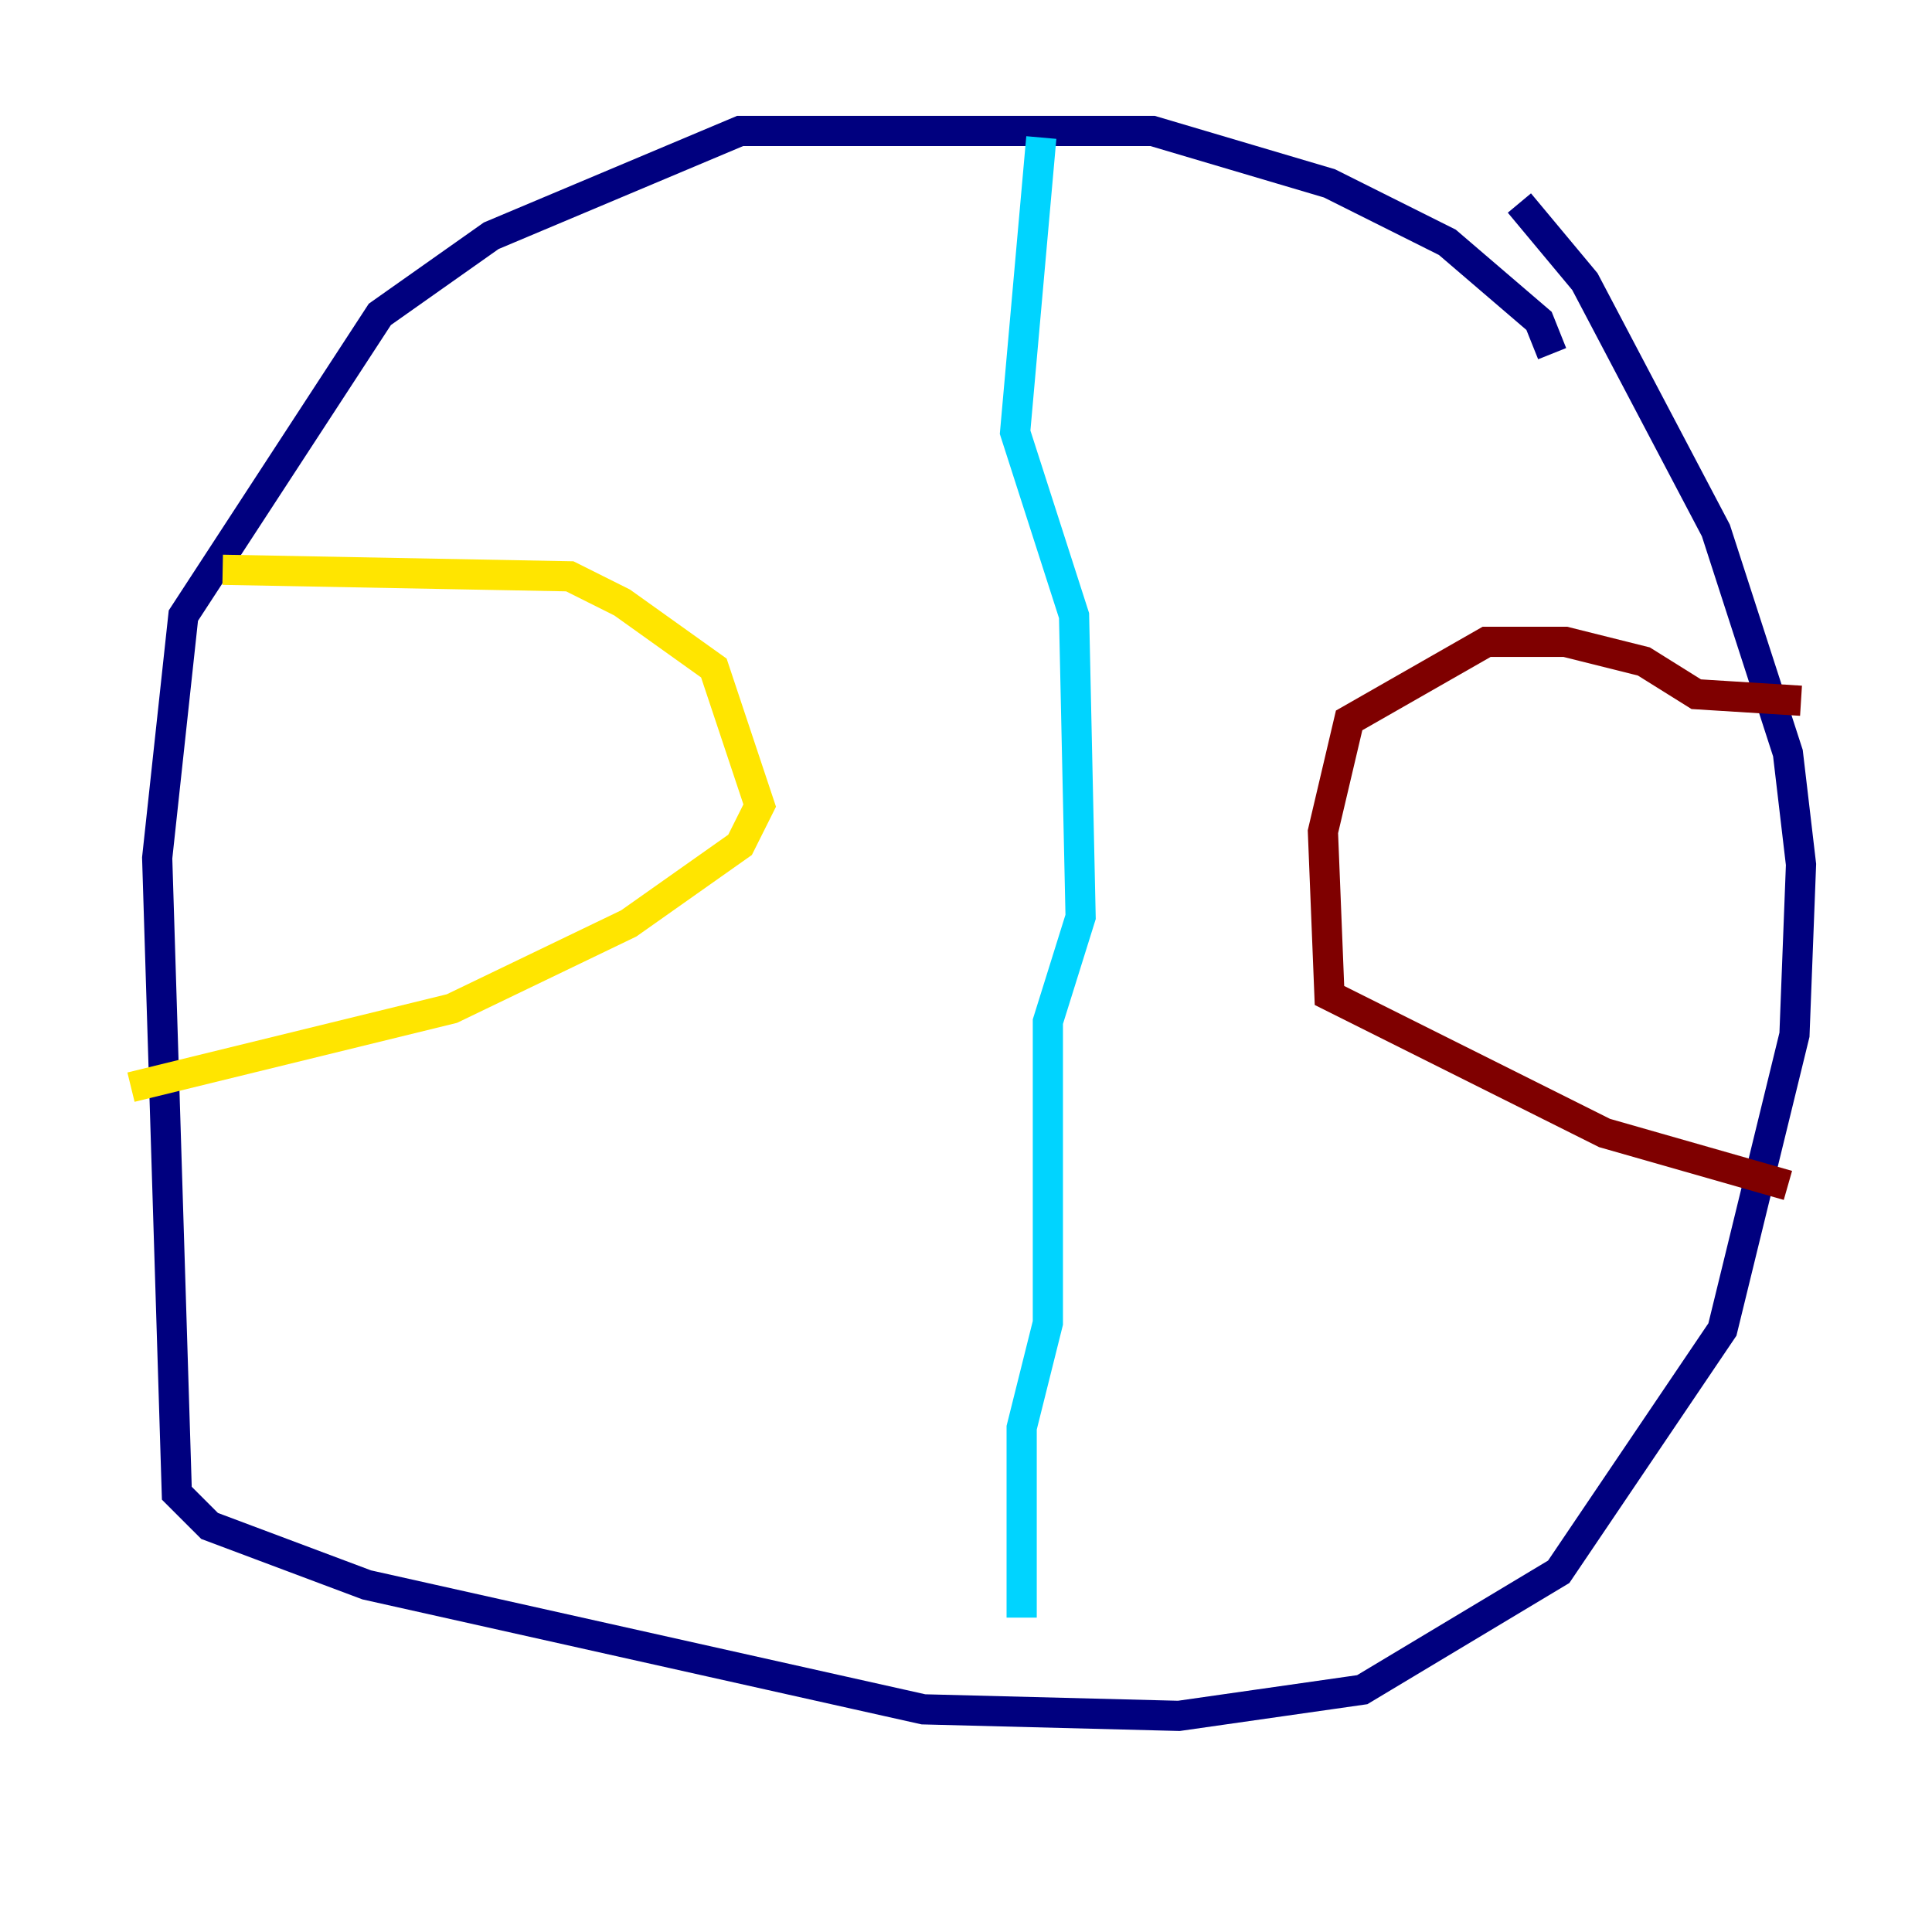 <?xml version="1.0" encoding="utf-8" ?>
<svg baseProfile="tiny" height="128" version="1.2" viewBox="0,0,128,128" width="128" xmlns="http://www.w3.org/2000/svg" xmlns:ev="http://www.w3.org/2001/xml-events" xmlns:xlink="http://www.w3.org/1999/xlink"><defs /><polyline fill="none" points="102.834,23.43 101.966,21.261 95.891,16.054 88.081,12.149 76.366,8.678 49.031,8.678 32.542,15.62 25.166,20.827 12.149,40.786 10.414,56.841 11.715,98.929 13.885,101.098 24.298,105.003 61.18,113.248 78.102,113.681 90.251,111.946 103.268,104.136 114.115,88.081 118.888,68.556 119.322,57.275 118.454,49.898 113.681,35.146 105.003,18.658 100.664,13.451" stroke="#00007f" stroke-width="2" /><polyline fill="none" points="68.99,9.112 67.254,28.637 71.159,40.786 71.593,60.746 69.424,67.688 69.424,87.647 67.688,94.59 67.688,107.173" stroke="#00d4ff" stroke-width="2" /><polyline fill="none" points="14.752,37.749 37.749,38.183 41.22,39.919 47.295,44.258 50.332,53.37 49.031,55.973 41.654,61.18 29.939,66.82 8.678,72.027" stroke="#ffe500" stroke-width="2" /><polyline fill="none" points="119.322,46.427 112.38,45.993 108.909,43.824 103.702,42.522 98.495,42.522 89.383,47.729 87.647,55.105 88.081,65.953 106.305,75.064 118.454,78.536" stroke="#7f0000" stroke-width="2" /></svg>